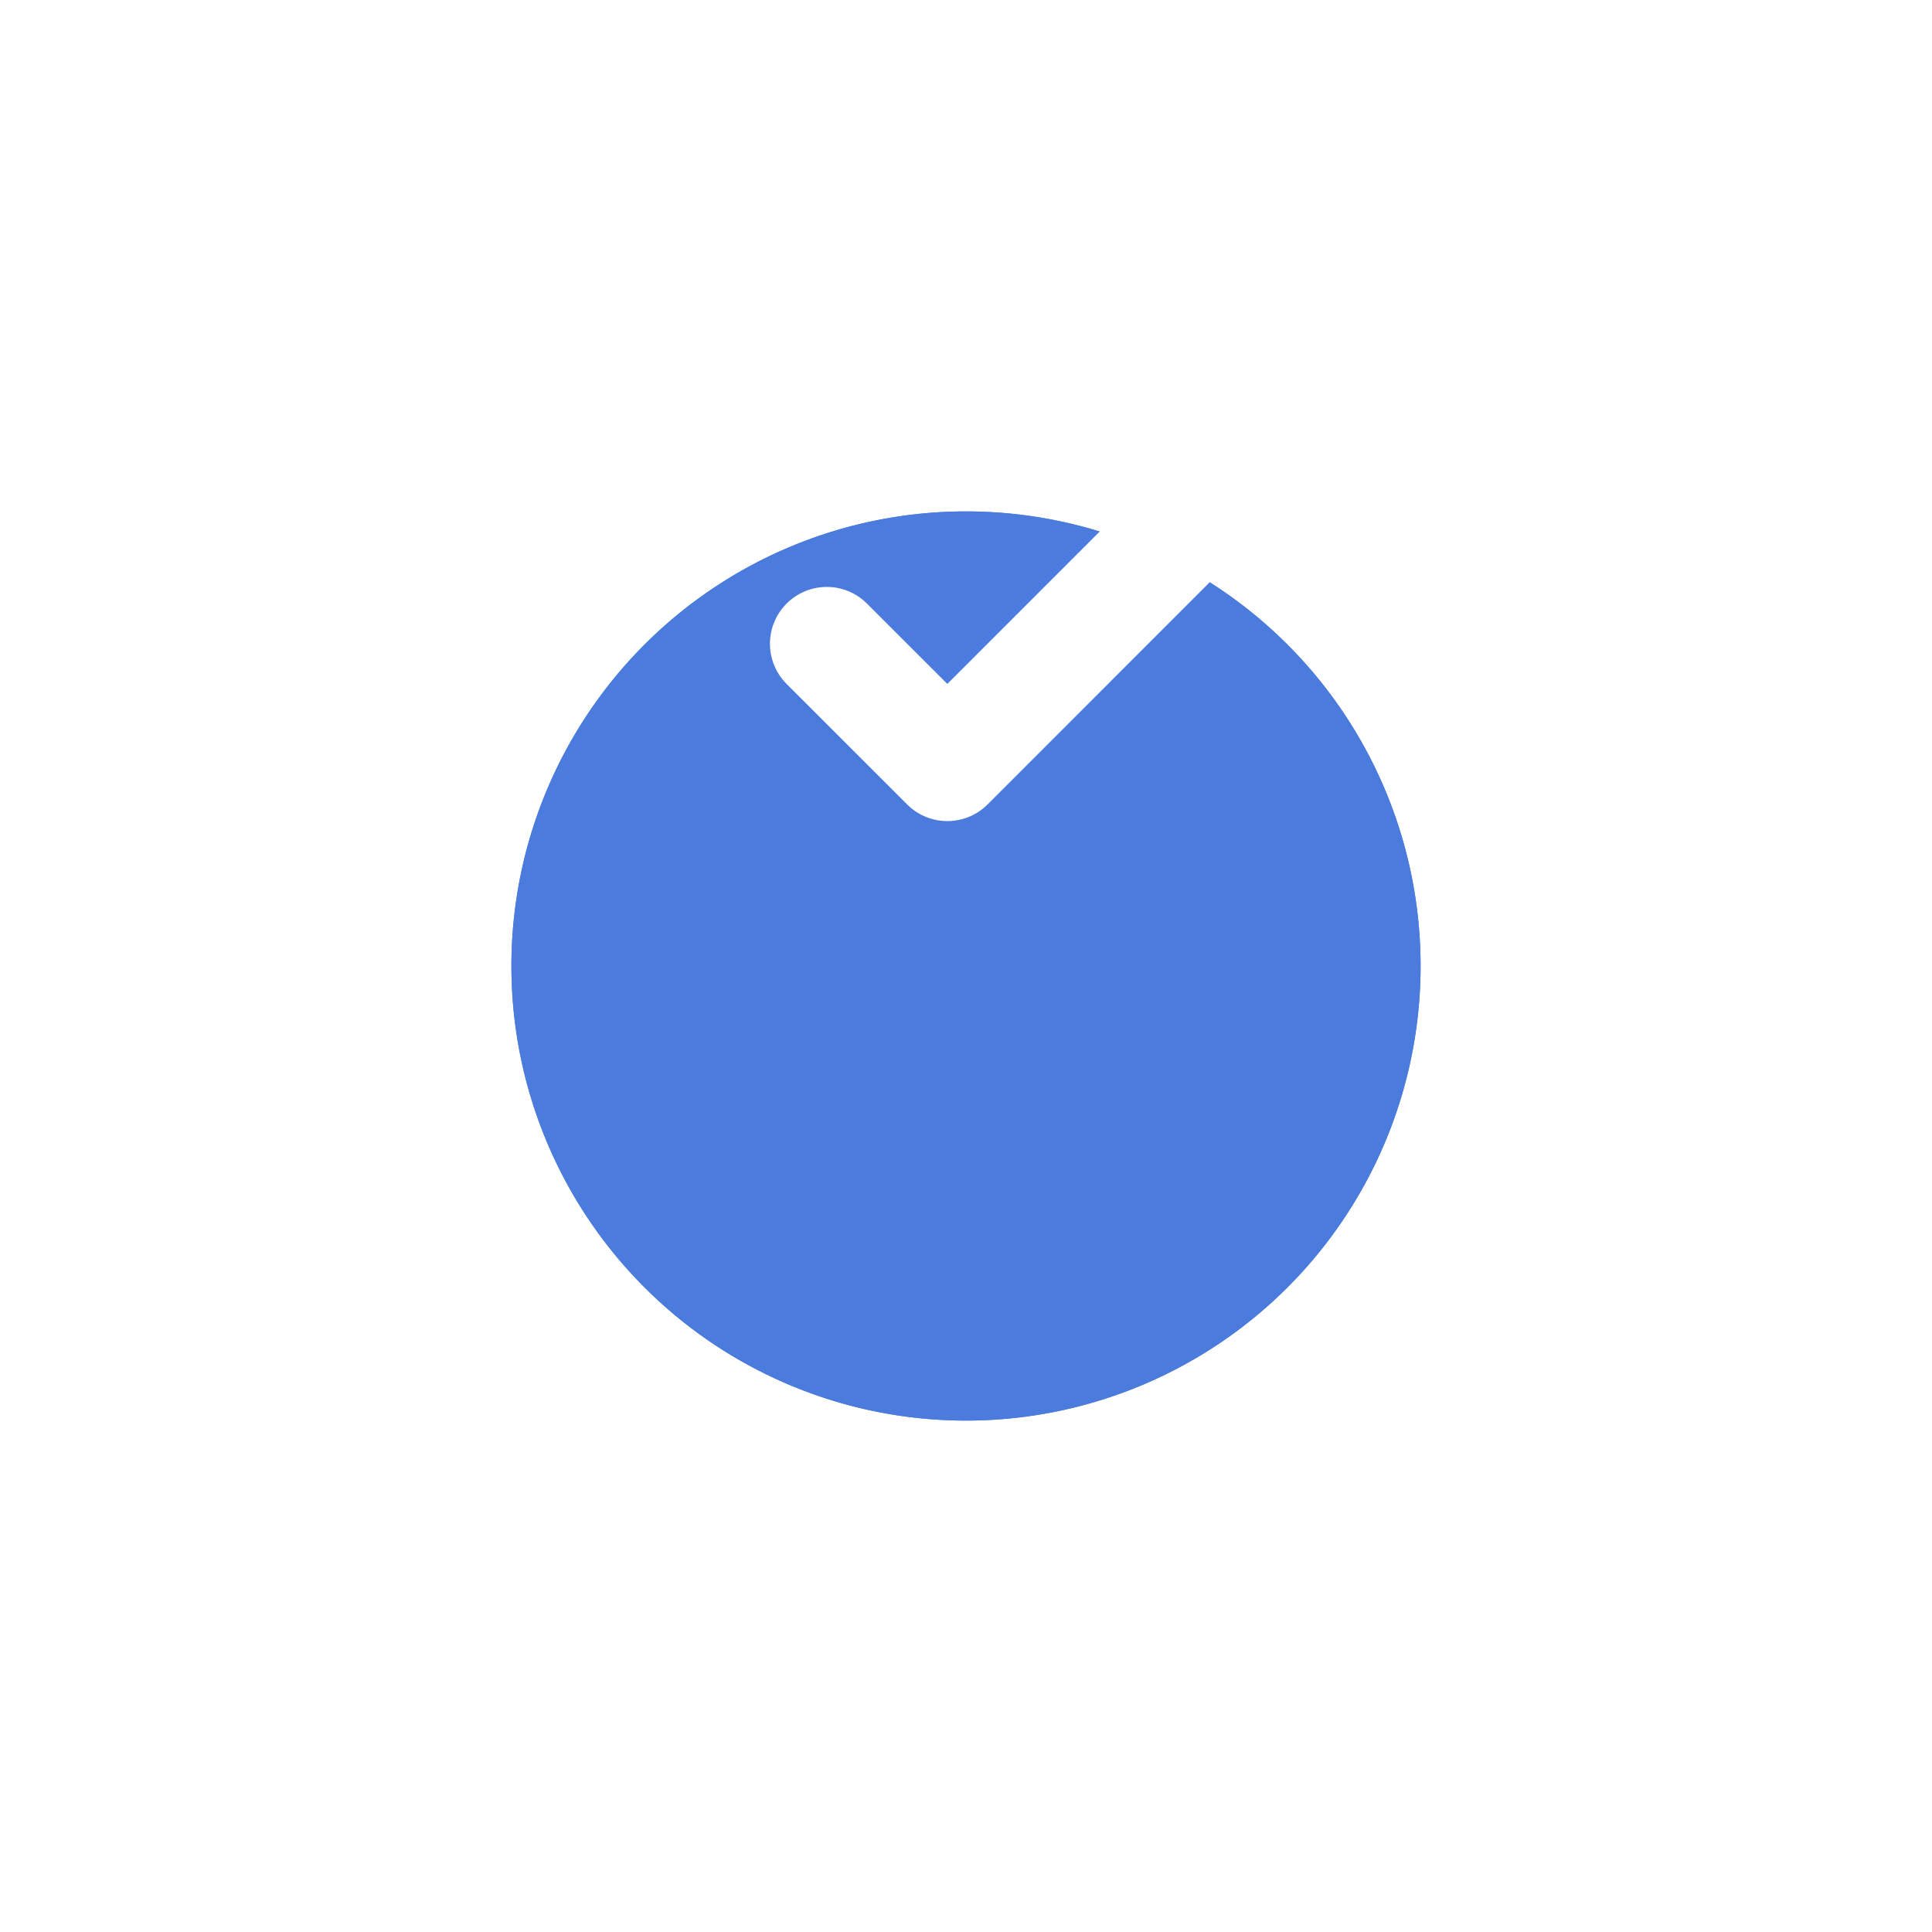 <svg width="34" height="34" fill="none" xmlns="http://www.w3.org/2000/svg"><g filter="url(#filter0_d)"><path fill-rule="evenodd" clip-rule="evenodd" d="M17 19a8 8 0 100-16 8 8 0 000 16z" fill="#4B7CDD"/><path d="M23.5 11a6.5 6.5 0 11-13 0 6.5 6.5 0 0113 0z" stroke="#4B7CDD" stroke-width="3"/></g><path d="M20.914 9.207l-4.242 4.243-2.122-2.121" stroke="#fff" stroke-width="2" stroke-linecap="round" stroke-linejoin="round"/><defs><filter id="filter0_d" x="0" y="0" width="34" height="34" filterUnits="userSpaceOnUse" color-interpolation-filters="sRGB"><feFlood flood-opacity="0" result="BackgroundImageFix"/><feColorMatrix in="SourceAlpha" values="0 0 0 0 0 0 0 0 0 0 0 0 0 0 0 0 0 0 127 0"/><feOffset dy="6"/><feGaussianBlur stdDeviation="4.5"/><feColorMatrix values="0 0 0 0 0.295 0 0 0 0 0.488 0 0 0 0 0.866 0 0 0 0.3 0"/><feBlend in2="BackgroundImageFix" result="effect1_dropShadow"/><feBlend in="SourceGraphic" in2="effect1_dropShadow" result="shape"/></filter></defs></svg>